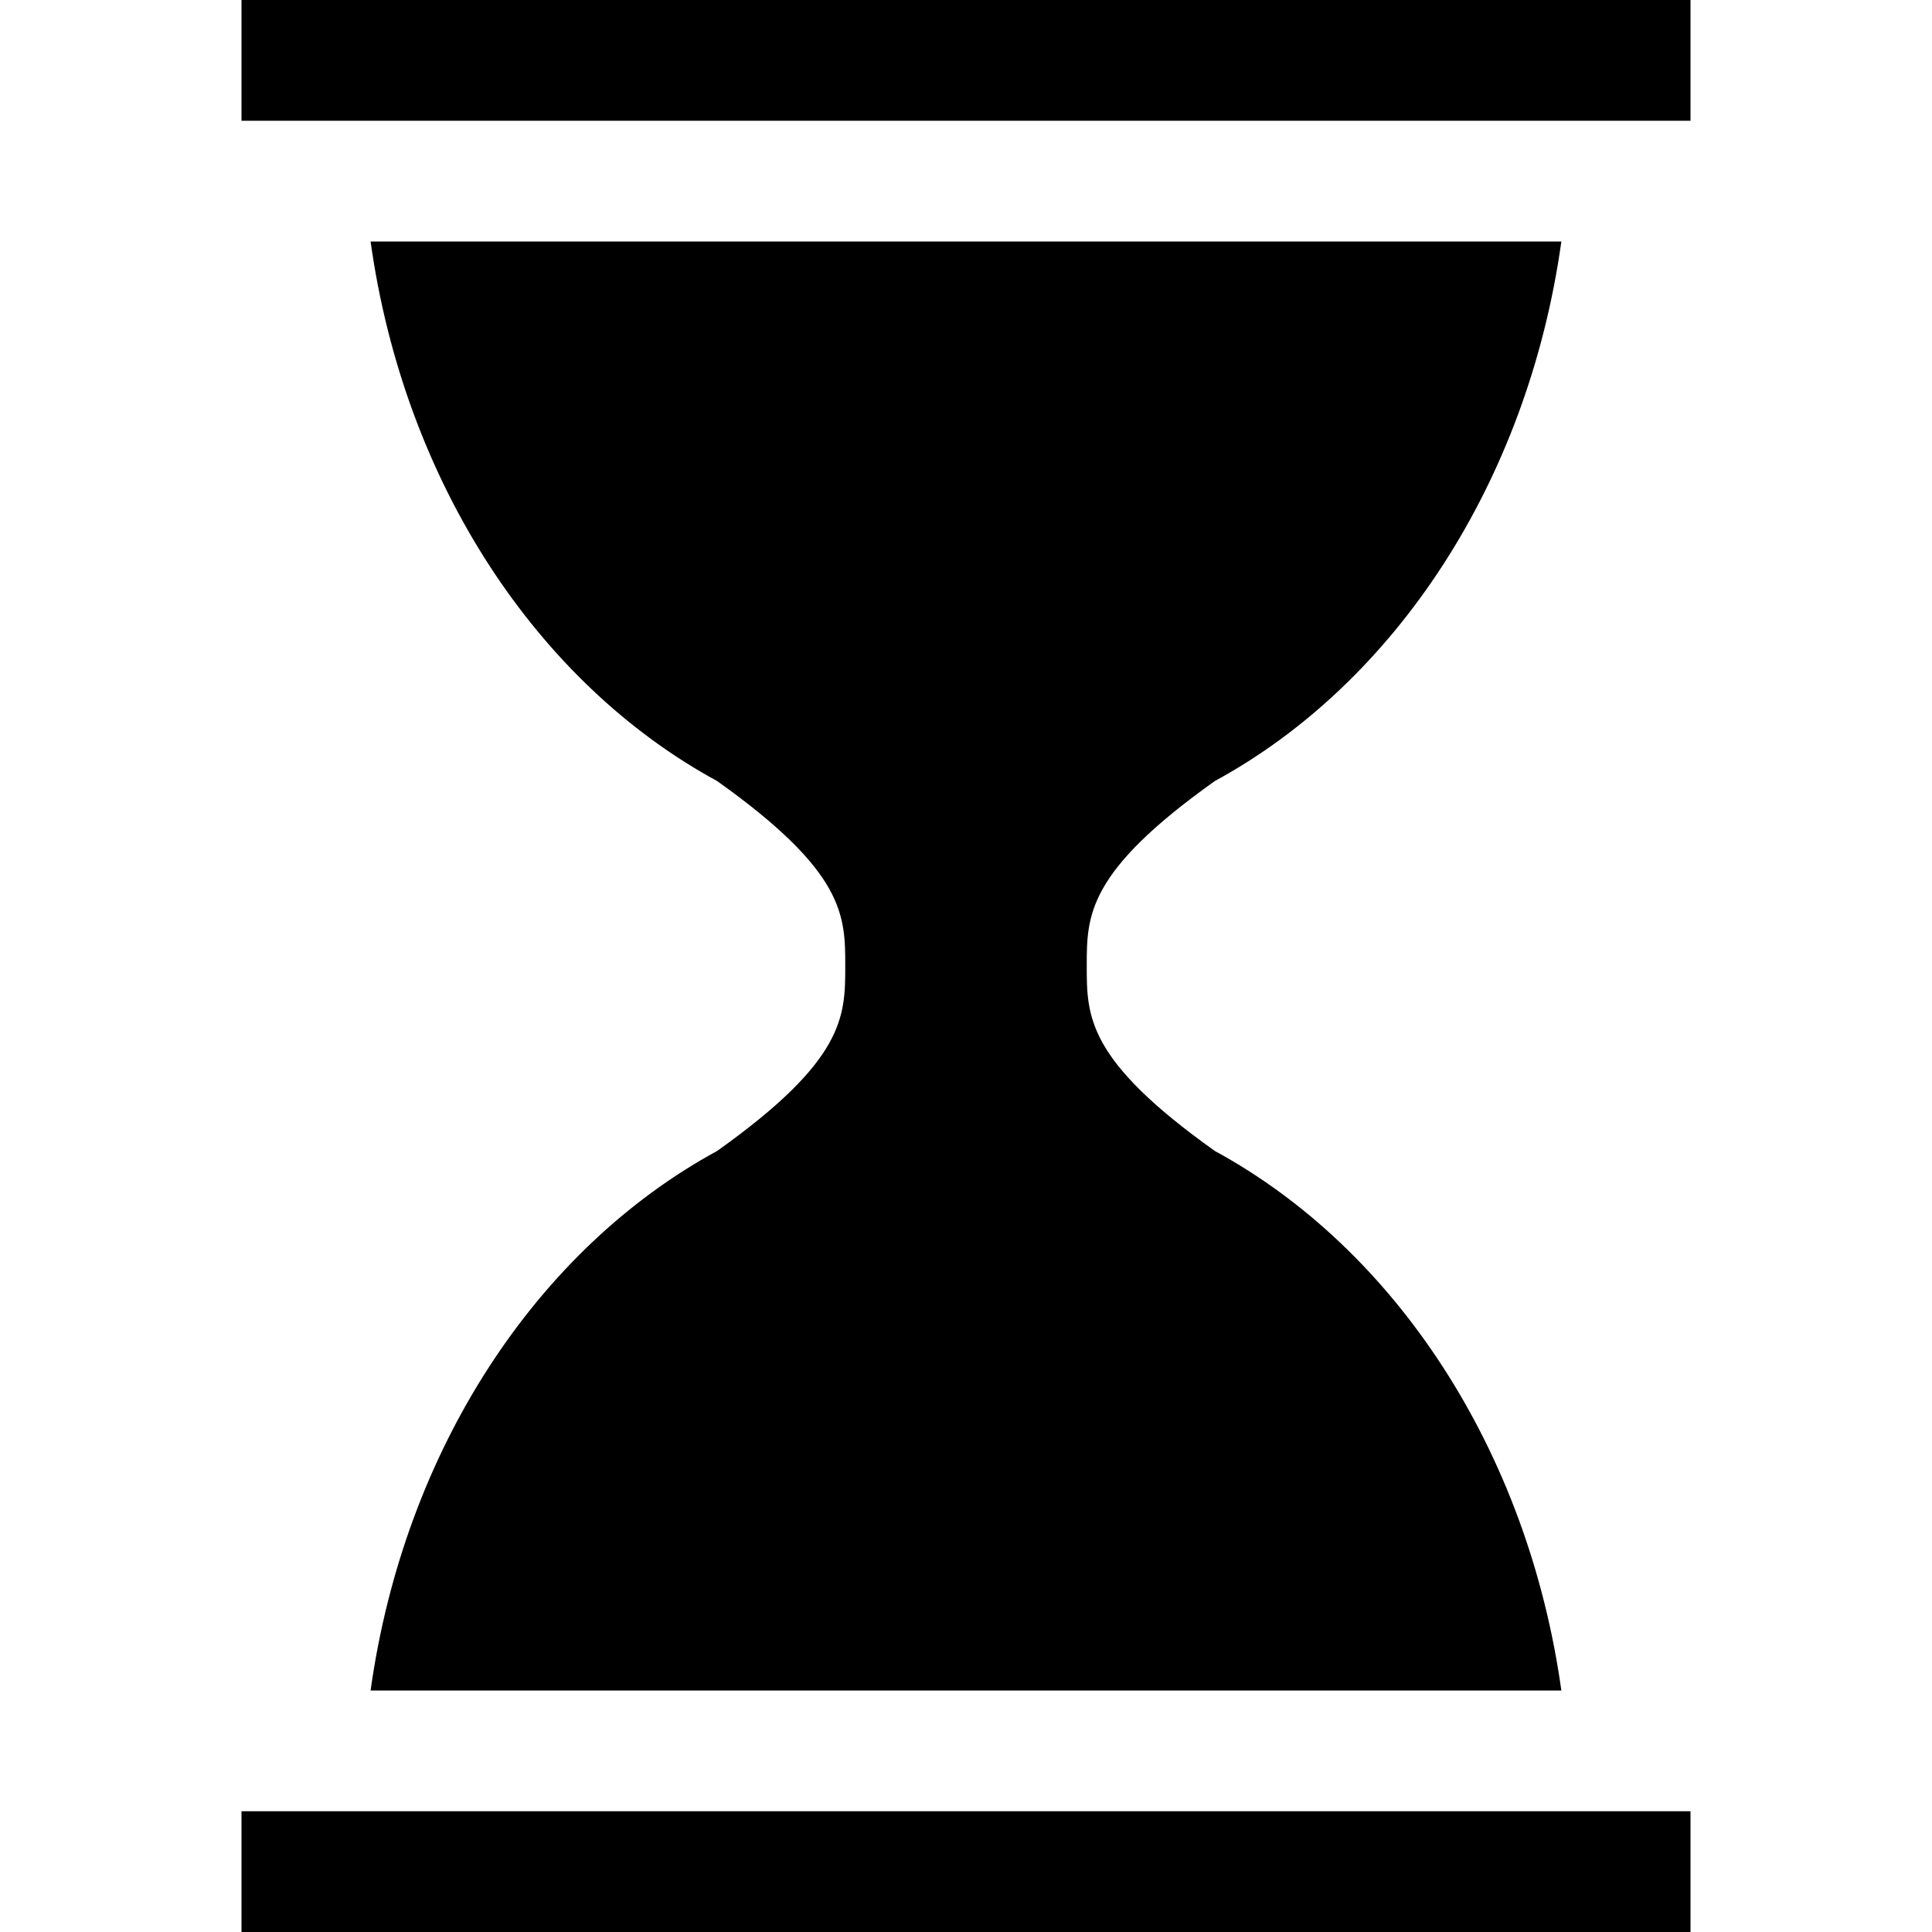 <?xml version="1.0" encoding="utf-8"?>
<!-- Generated by IcoMoon.io -->
<!DOCTYPE svg PUBLIC "-//W3C//DTD SVG 1.1//EN" "http://www.w3.org/Graphics/SVG/1.1/DTD/svg11.dtd">
<svg version="1.1" xmlns="http://www.w3.org/2000/svg" xmlns:xlink="http://www.w3.org/1999/xlink" width="32" height="32" viewBox="0 0 32 32">
	<path d="M11.877 19.064c-2.981 1.621-5.181 4.944-5.739 8.936h19.723c-0.558-3.992-2.759-7.316-5.739-8.936-2.122-1.509-2.122-2.231-2.122-3.064s0-1.555 2.122-3.064c2.98-1.62 5.181-4.944 5.739-8.936h-19.723c0.558 3.992 2.759 7.316 5.739 8.936 2.122 1.509 2.123 2.231 2.123 3.064s-0.001 1.555-2.123 3.064zM4 30h24v2h-24zM4 0h24v2h-24z" />
</svg>
